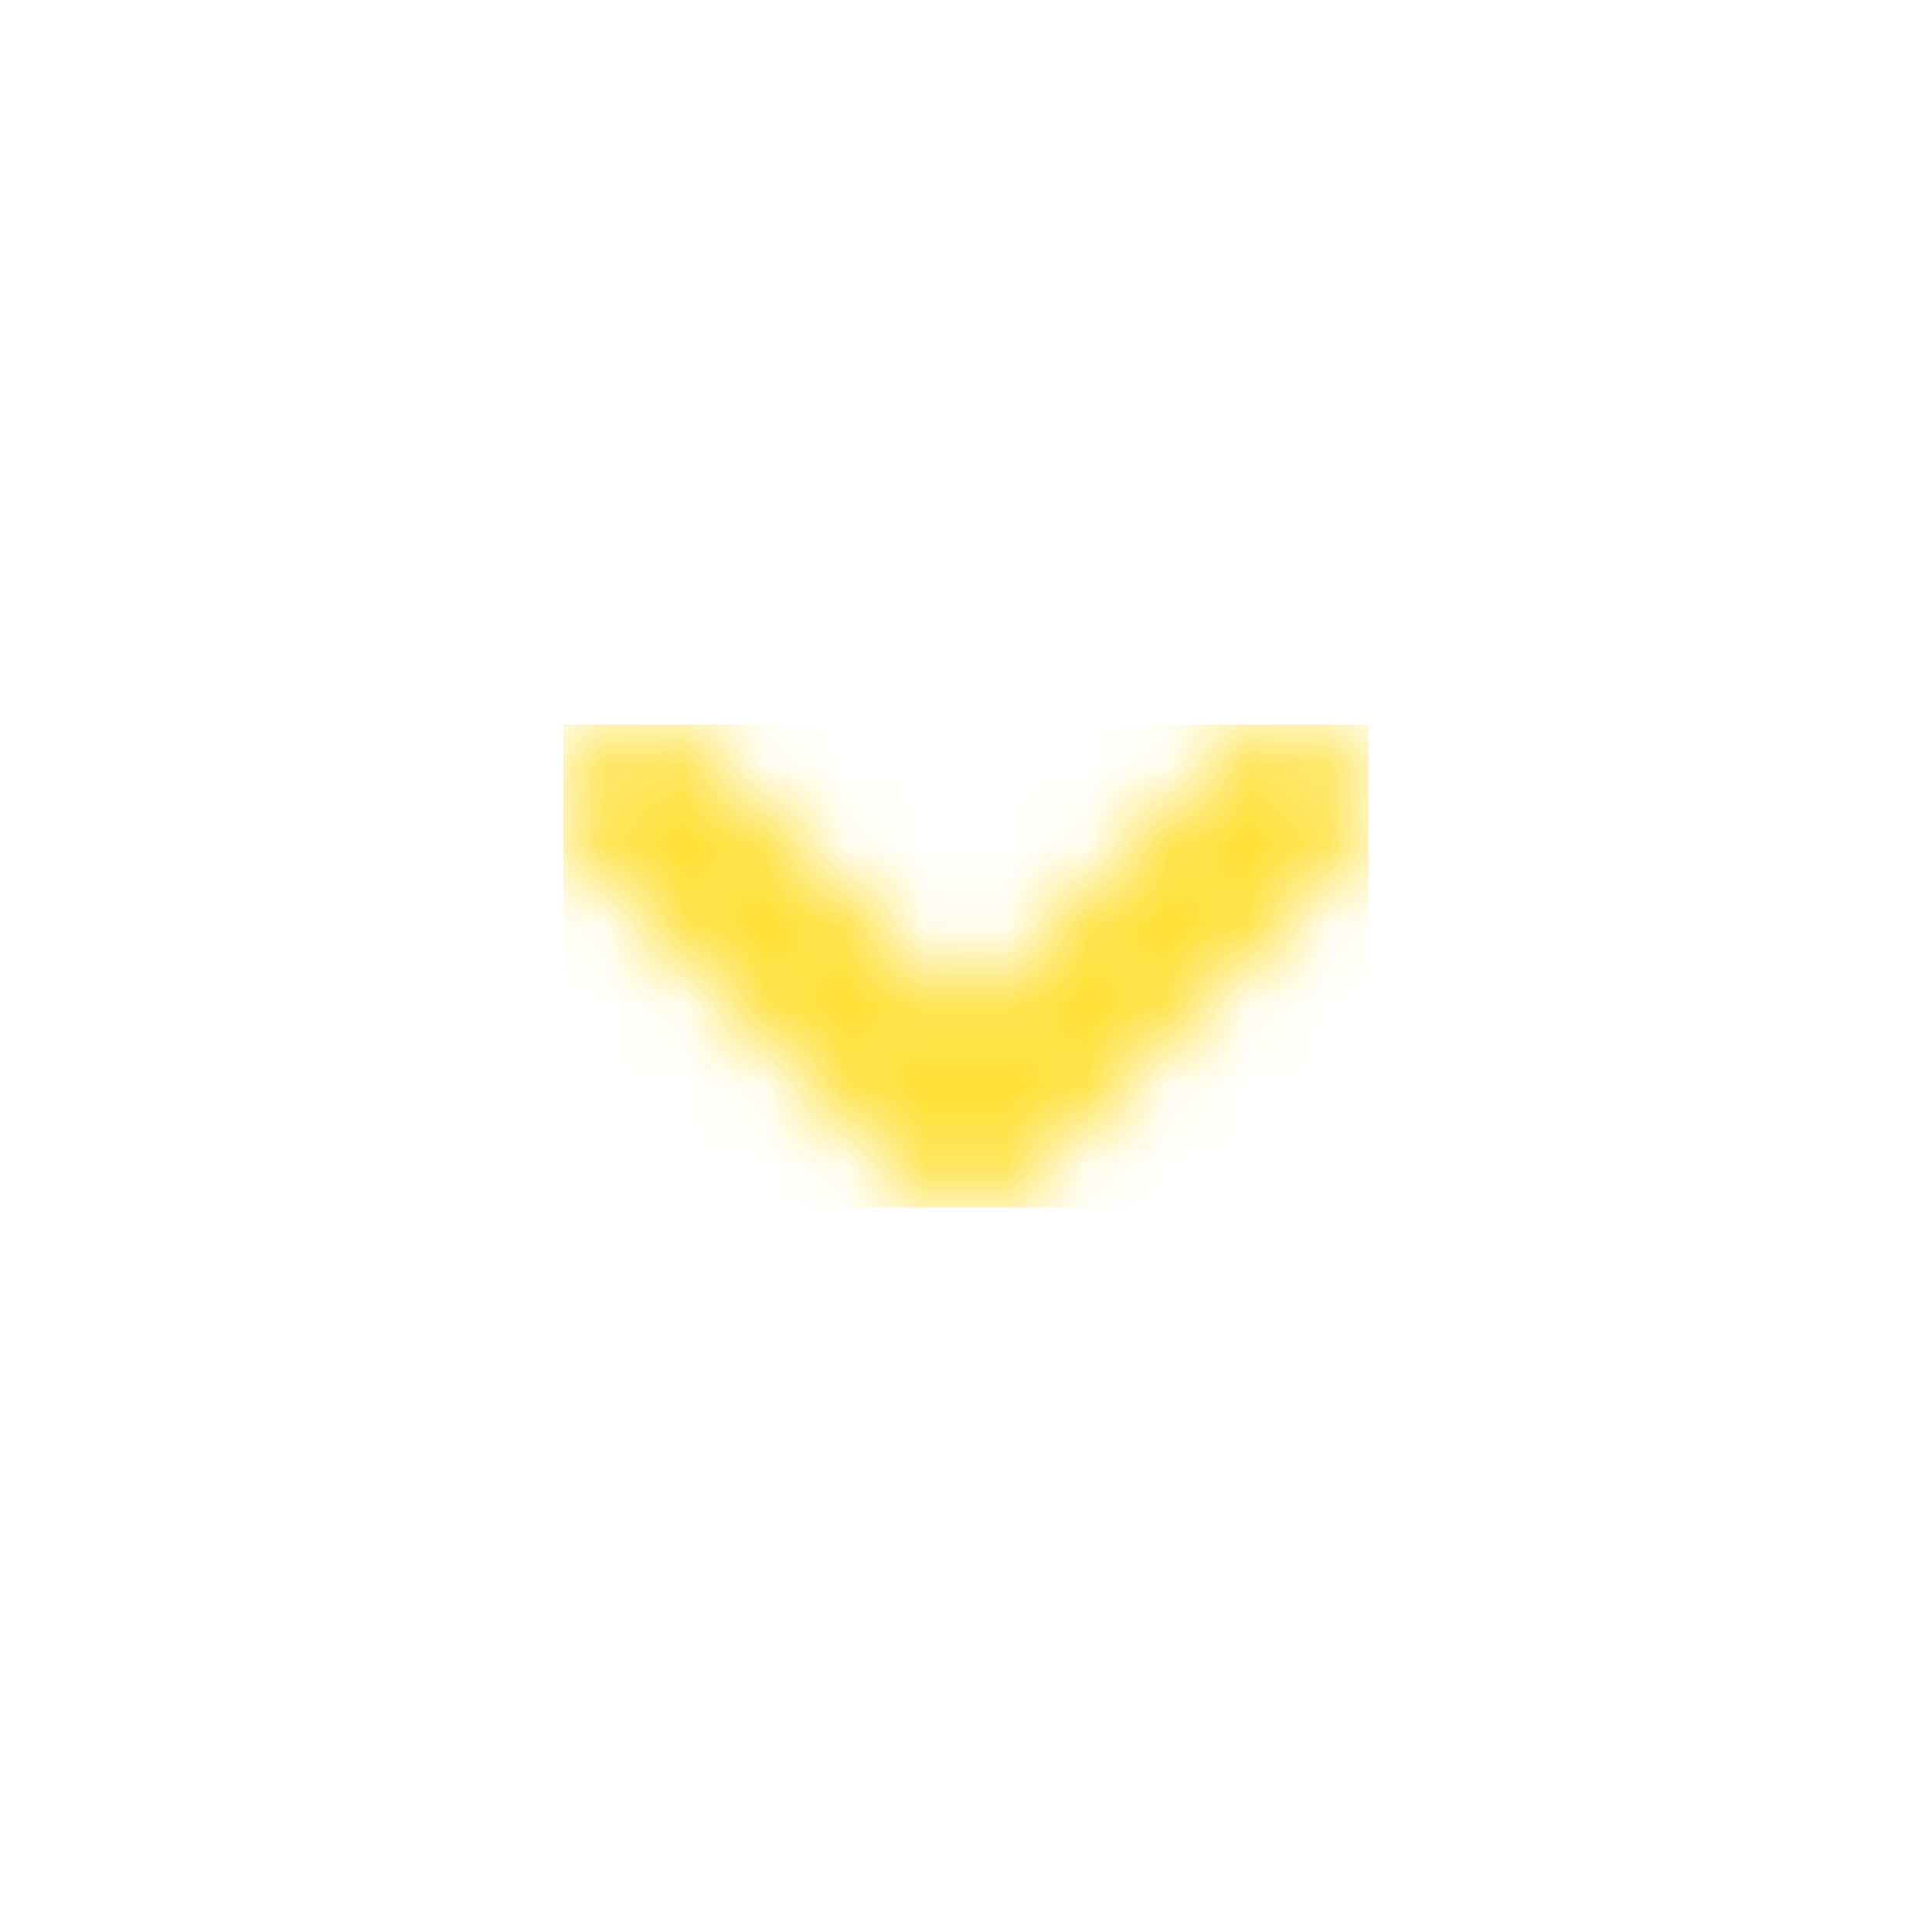 <svg xmlns="http://www.w3.org/2000/svg" xmlns:xlink="http://www.w3.org/1999/xlink" width="24" height="24" viewBox="0 0 24 24">
    <defs>
        <path id="prefix__a" d="M.293.293c.36-.36.928-.388 1.32-.083l.094.083L5 3.585 8.293.293c.36-.36.928-.388 1.32-.083l.094.083c.36.36.388.928.083 1.32l-.083.094-4 4c-.36.36-.928.388-1.32.083l-.094-.083-4-4c-.39-.39-.39-1.024 0-1.414z"/>
    </defs>
    <g fill="none" fill-rule="evenodd" transform="translate(7 9)">
        <mask id="prefix__b" fill="#fff">
            <use xlink:href="#prefix__a"/>
        </mask>
        <g fill="#FFD700" mask="url(#prefix__b)" opacity=".8">
            <path d="M0 0H10V6H0z"/>
        </g>
    </g>
</svg>
